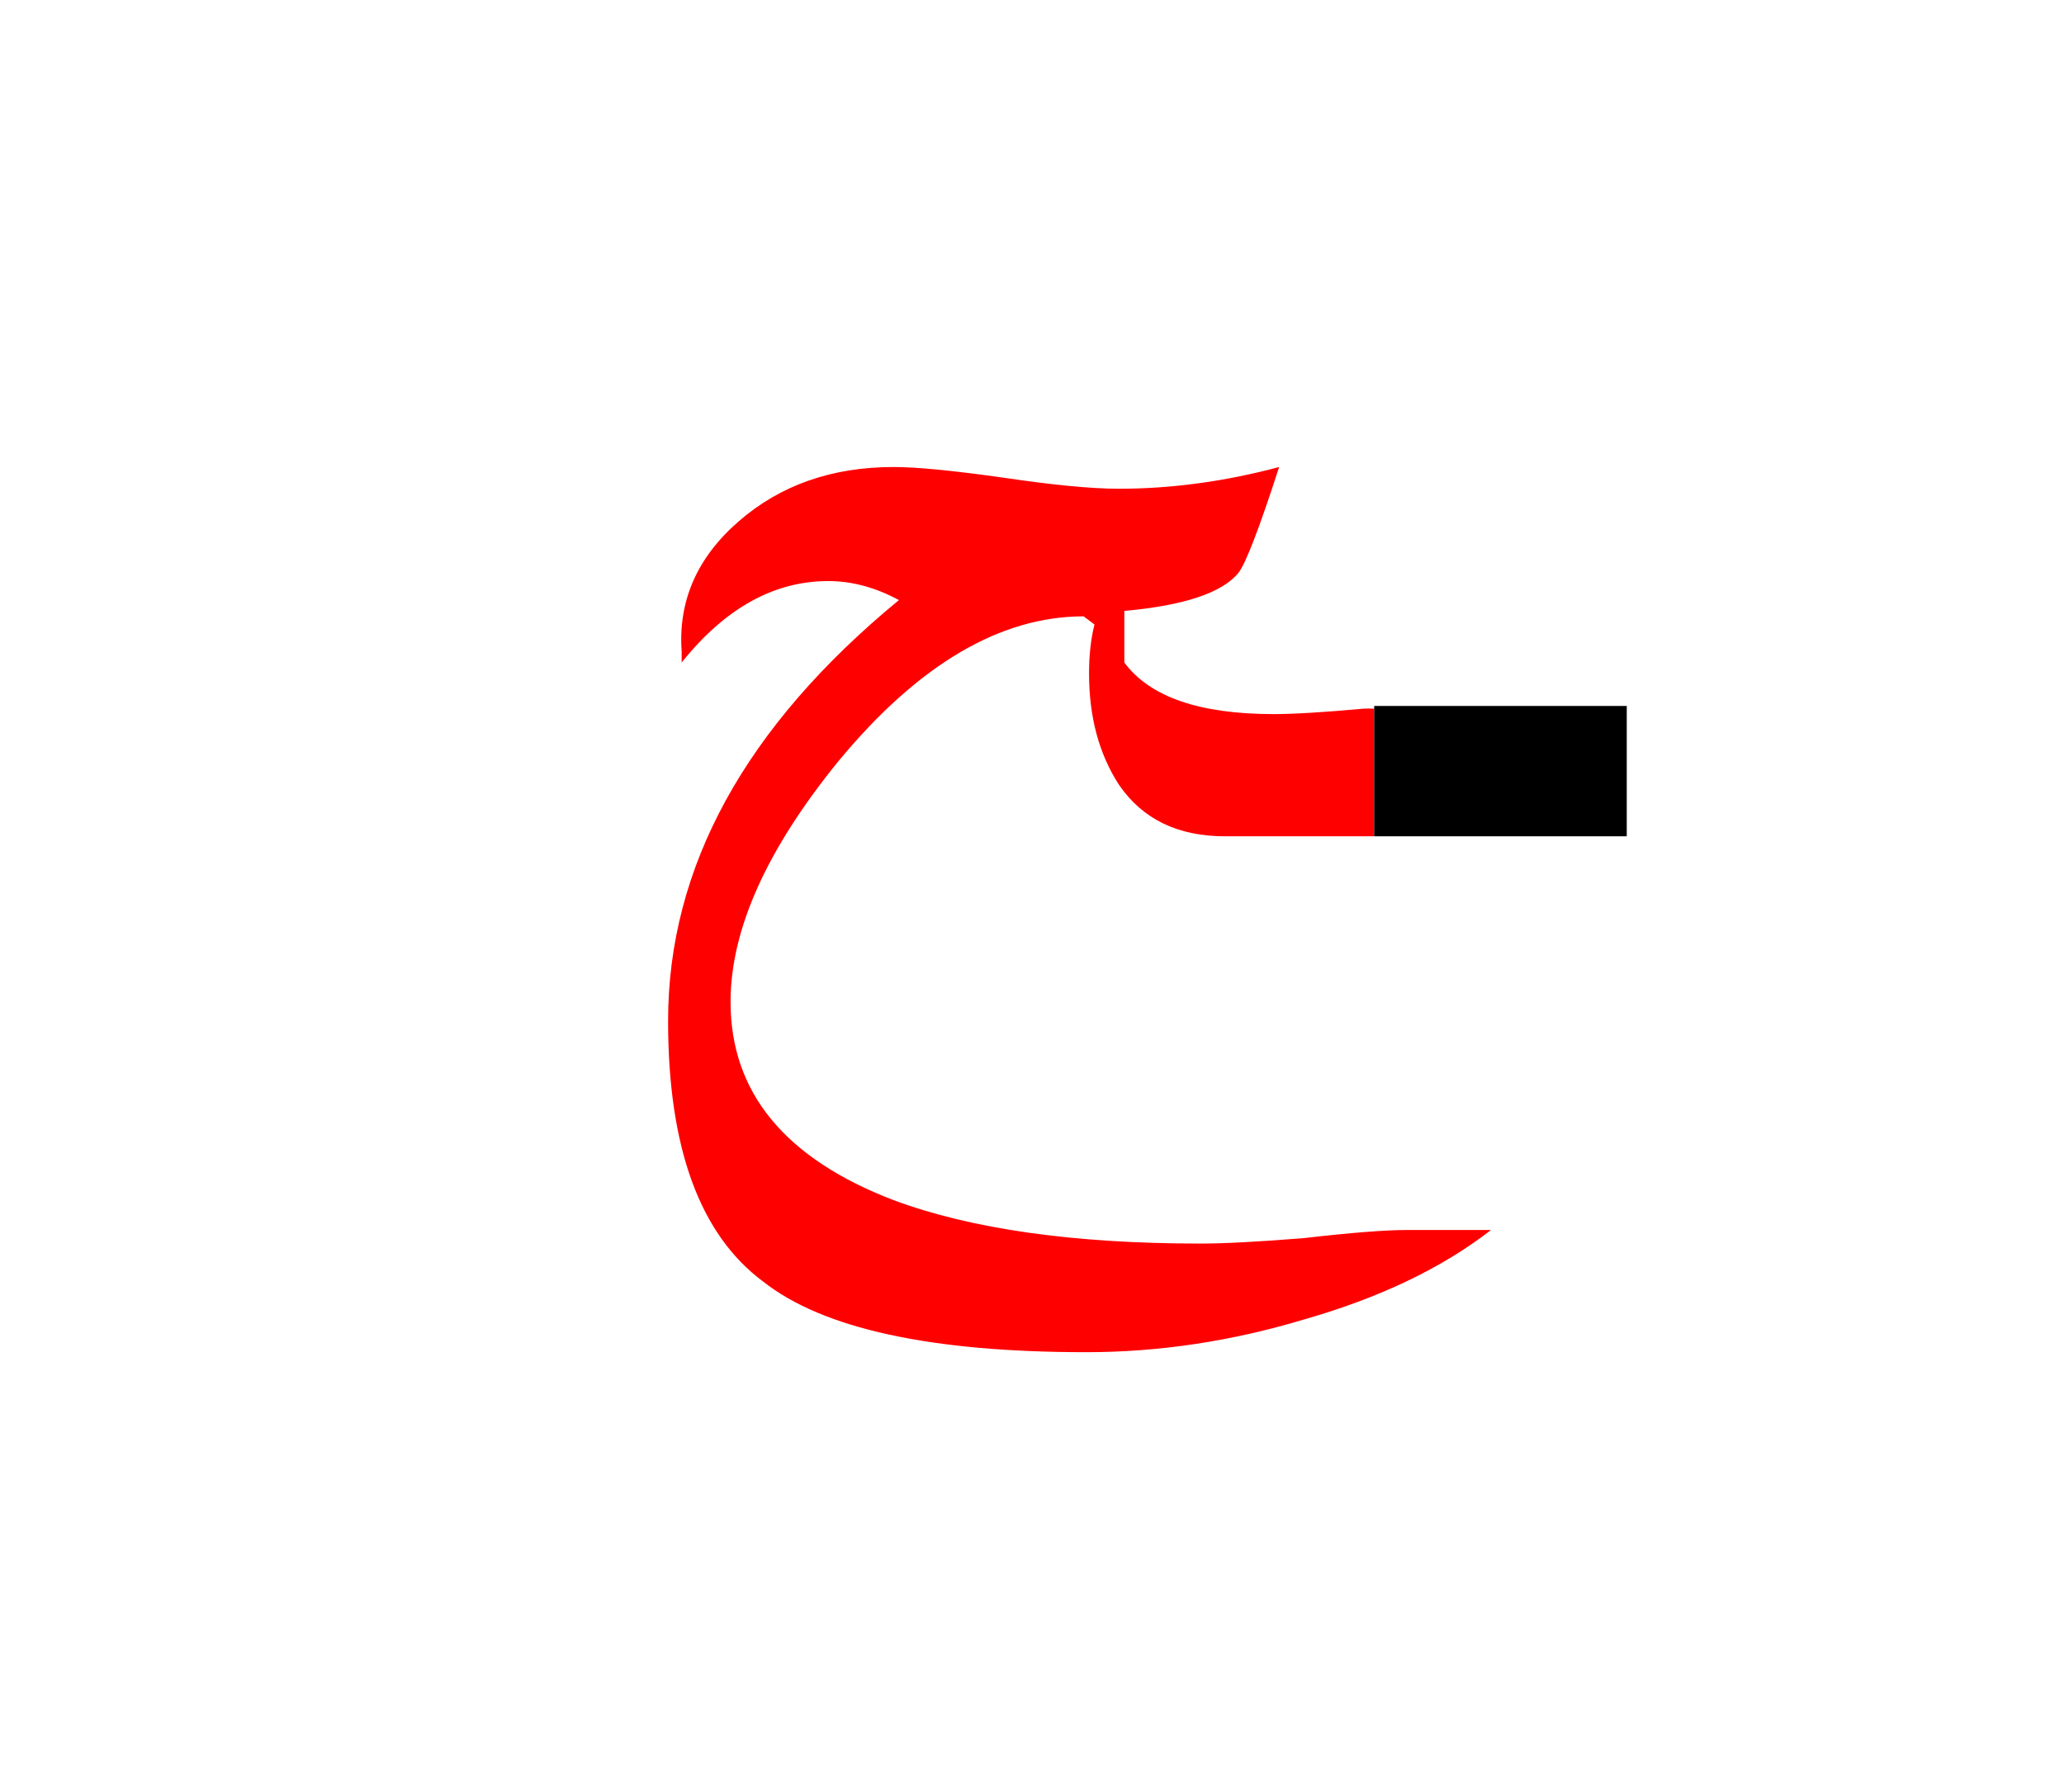<?xml version="1.0" encoding="UTF-8" standalone="no"?><!DOCTYPE svg PUBLIC "-//W3C//DTD SVG 1.1//EN" "http://www.w3.org/Graphics/SVG/1.1/DTD/svg11.dtd"><svg width="100%" height="100%" viewBox="0 0 38 33" version="1.1" xmlns="http://www.w3.org/2000/svg" xmlns:xlink="http://www.w3.org/1999/xlink" xml:space="preserve" xmlns:serif="http://www.serif.com/" style="fill-rule:evenodd;clip-rule:evenodd;stroke-linejoin:round;stroke-miterlimit:2;"><g><path d="M25.1,13.05c-0.733,0.067 -1.283,0.1 -1.65,0.1c-1.367,-0 -2.283,-0.317 -2.75,-0.95l-0,-0.95c1.1,-0.1 1.8,-0.333 2.1,-0.7c0.133,-0.167 0.383,-0.817 0.75,-1.95c-1,0.267 -1.983,0.4 -2.95,0.4c-0.5,-0 -1.2,-0.067 -2.1,-0.2c-0.933,-0.133 -1.617,-0.2 -2.05,-0.2c-1.133,0 -2.083,0.333 -2.85,1c-0.767,0.667 -1.117,1.467 -1.05,2.4l0,0.2c0.8,-1 1.7,-1.5 2.7,-1.5c0.433,-0 0.867,0.117 1.3,0.35c-2.833,2.333 -4.25,4.917 -4.25,7.75c0,2.333 0.583,3.933 1.75,4.8c1.1,0.867 3.083,1.3 5.95,1.3c1.333,-0 2.667,-0.2 4,-0.6c1.4,-0.4 2.55,-0.95 3.45,-1.65l-1.55,-0c-0.4,-0 -1.033,0.05 -1.9,0.15c-0.833,0.067 -1.467,0.1 -1.9,0.1c-2.333,-0 -4.217,-0.267 -5.65,-0.8c-2,-0.767 -3,-1.983 -3,-3.65c-0,-1.333 0.667,-2.817 2,-4.45c1.467,-1.767 2.967,-2.65 4.5,-2.65l0.2,0.15c-0.067,0.267 -0.1,0.567 -0.1,0.9c0,0.8 0.183,1.483 0.55,2.05c0.433,0.633 1.083,0.95 1.95,0.95l2.75,-0l0,-2.35c-0.065,-0.003 -0.131,-0.003 -0.2,0Z" style="fill:#f00;"/><path d="M25.3,13l0,2.4l4.65,-0l-0,-2.4l-4.65,0Z"/></g></svg>